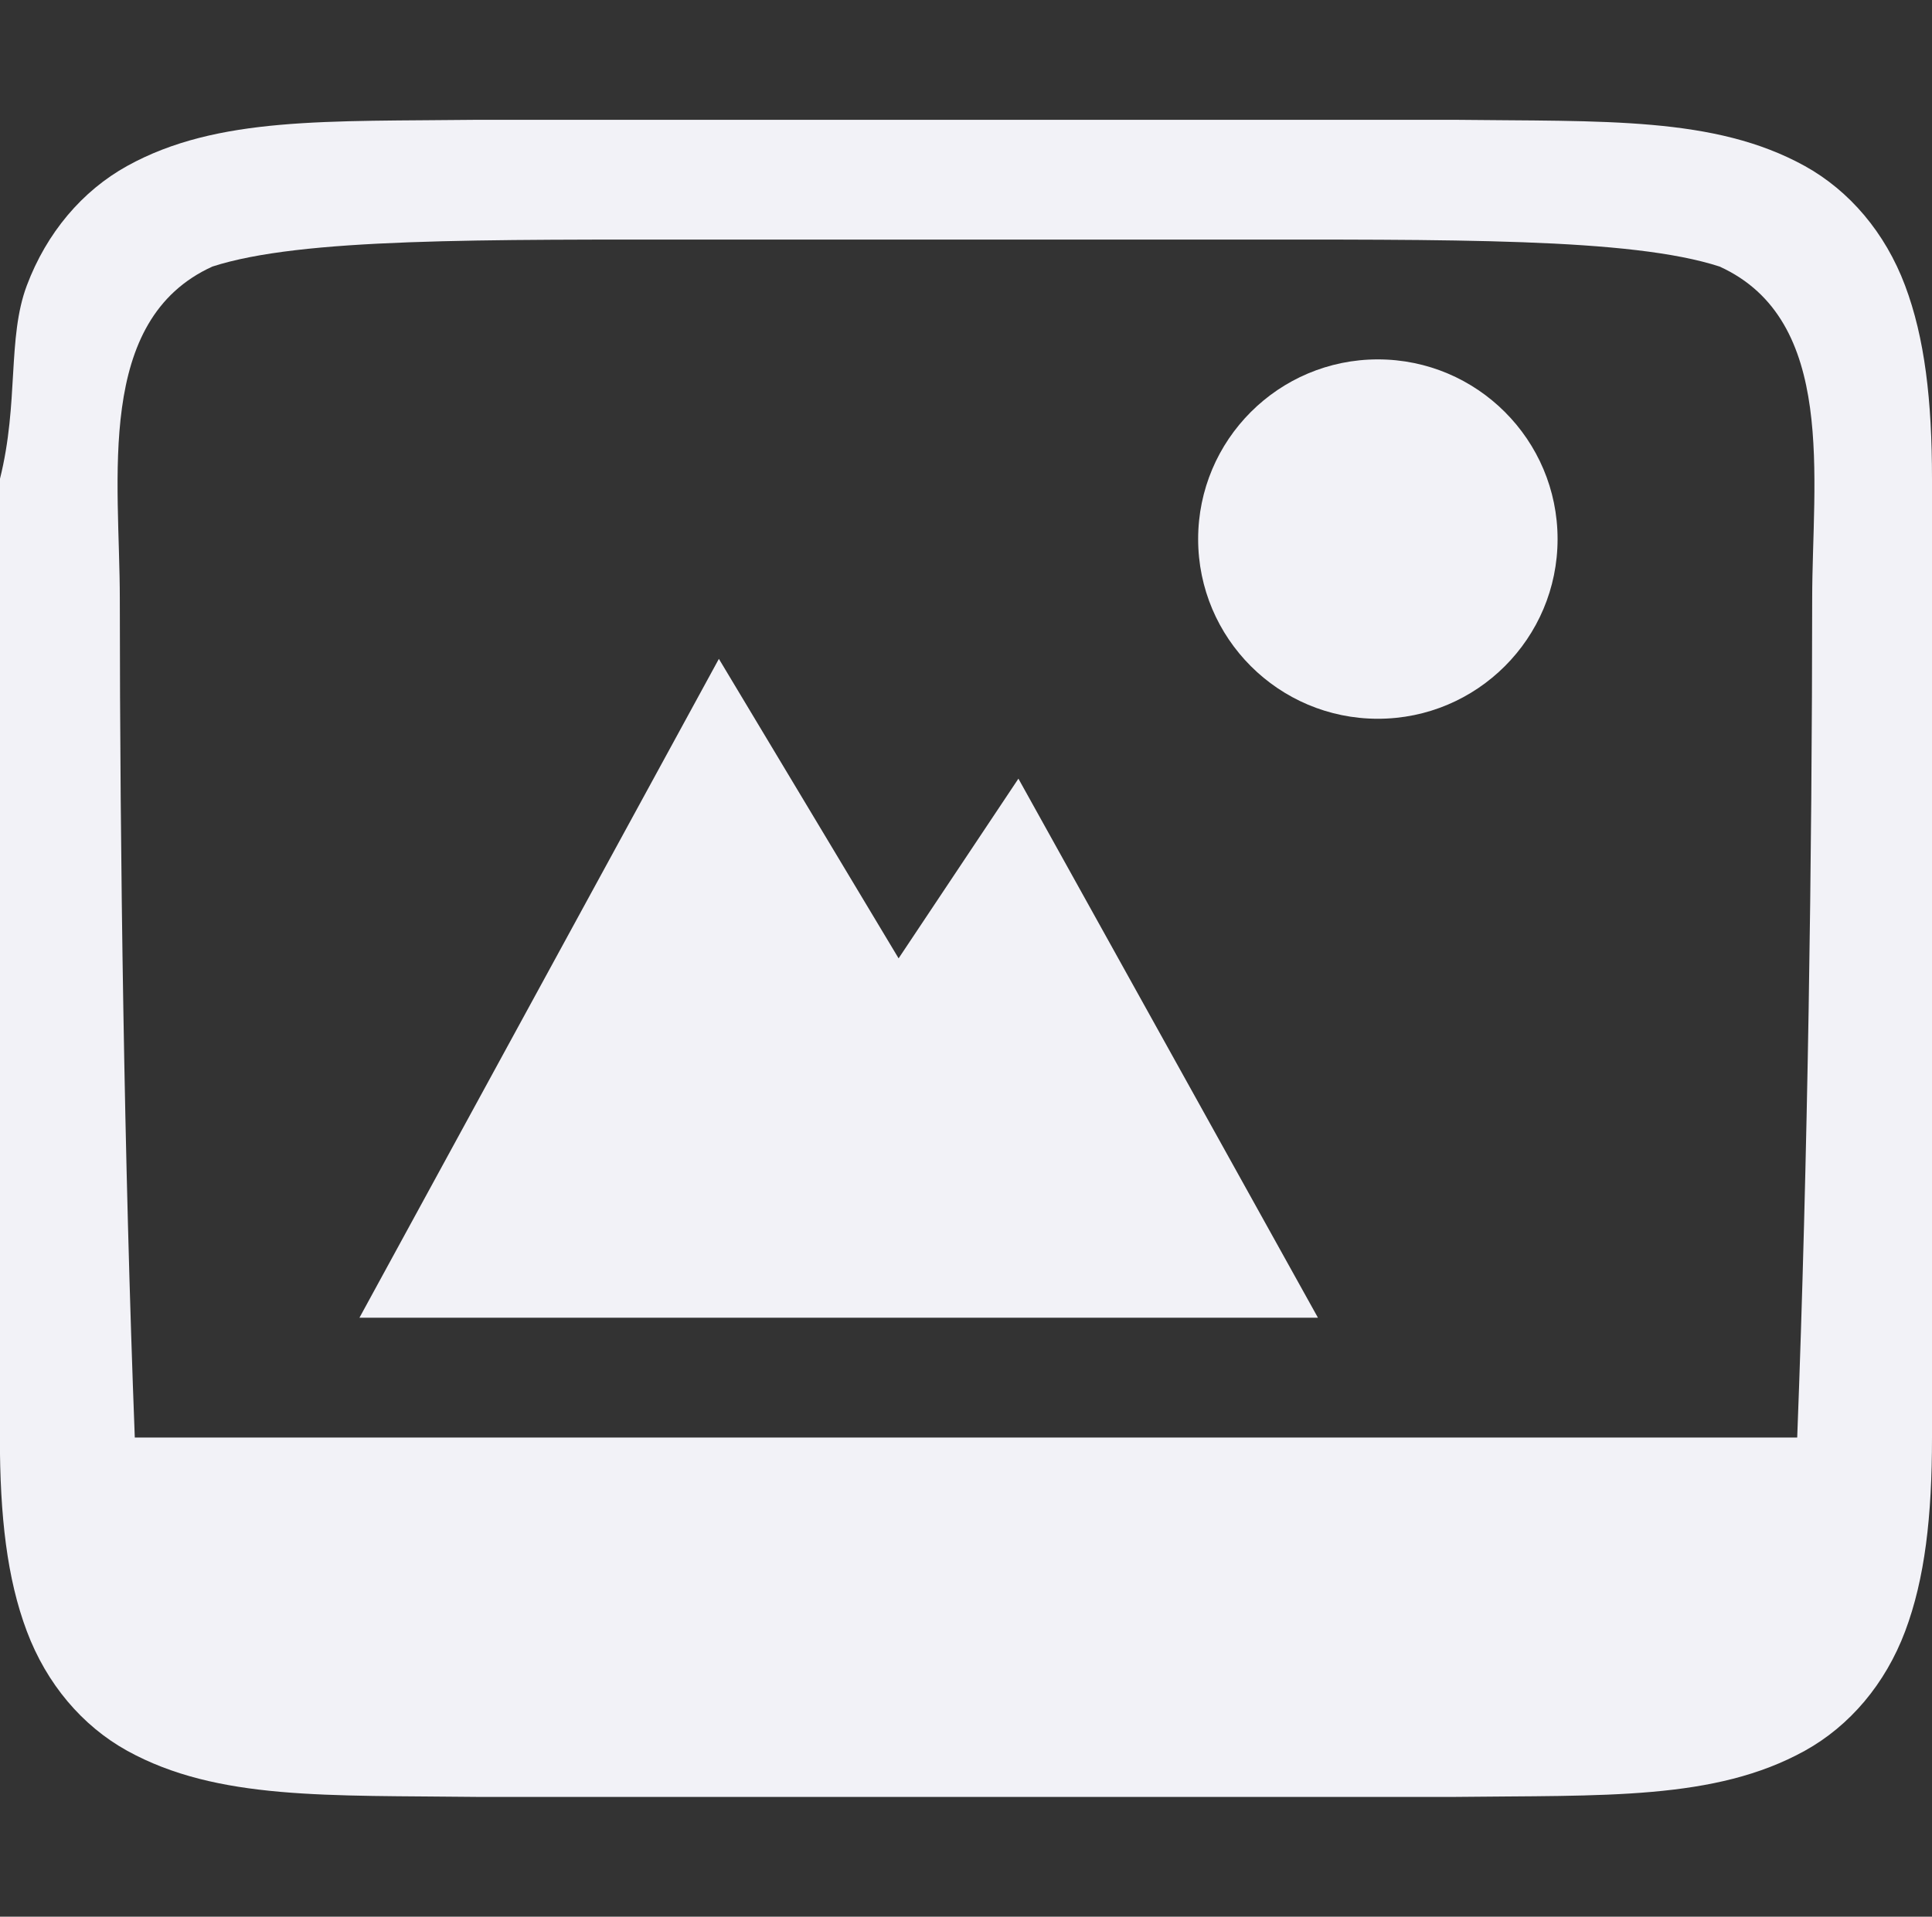 <svg id="svg7384" height="16" width="16.125" xmlns="http://www.w3.org/2000/svg">
  <rect width="100%" height="100%" fill="#333333" stroke="none"/>
  <g id="layer2" fill="#f2f2f7" transform="translate(-312 -40)">
    <path id="path4527" d="m323.5 43c-.828 0-1.5.672-1.5 1.5 0 .828.672 1.5 1.5 1.5s1.5-.672 1.5-1.5c0-.828-.672-1.5-1.5-1.5z"/>
    <path id="rect4520" d="m315.994 41c-1.258.015-2.179-.031-2.932.385-.376.208-.673.559-.838.998-.165.439-.065.979-.225 1.617v4 4c0 .658.06 1.179.225 1.617.165.439.462.79.838.998.753.415 1.673.37 2.932.385h.004 2.002 4.125 2.002.004c1.258-.015 2.179.031 2.932-.385.376-.208.673-.559.838-.998.165-.439.224-.96.224-1.617v-4-4c0-.658-.06-1.179-.225-1.617-.165-.439-.462-.79-.838-.998-.753-.415-1.673-.37-2.932-.385h-.004-2.002-4.125-2.002zm2.006 1h4.125c2 0 3.484-.016 4.227.225.983.447.773 1.775.773 2.775-.001 2.123-.036 4.677-.125 7h-4.875-4.125-4.875c-.089-2.323-.124-4.877-.125-7 0-1-.21-2.328.773-2.775.742-.24 2.227-.225 4.227-.225z"/>
    <path id="path4156" d="m318 45.5-3 5.5h2.718 5.282l-2.5-4.5-1 1.5z"/>
  </g>
</svg>
